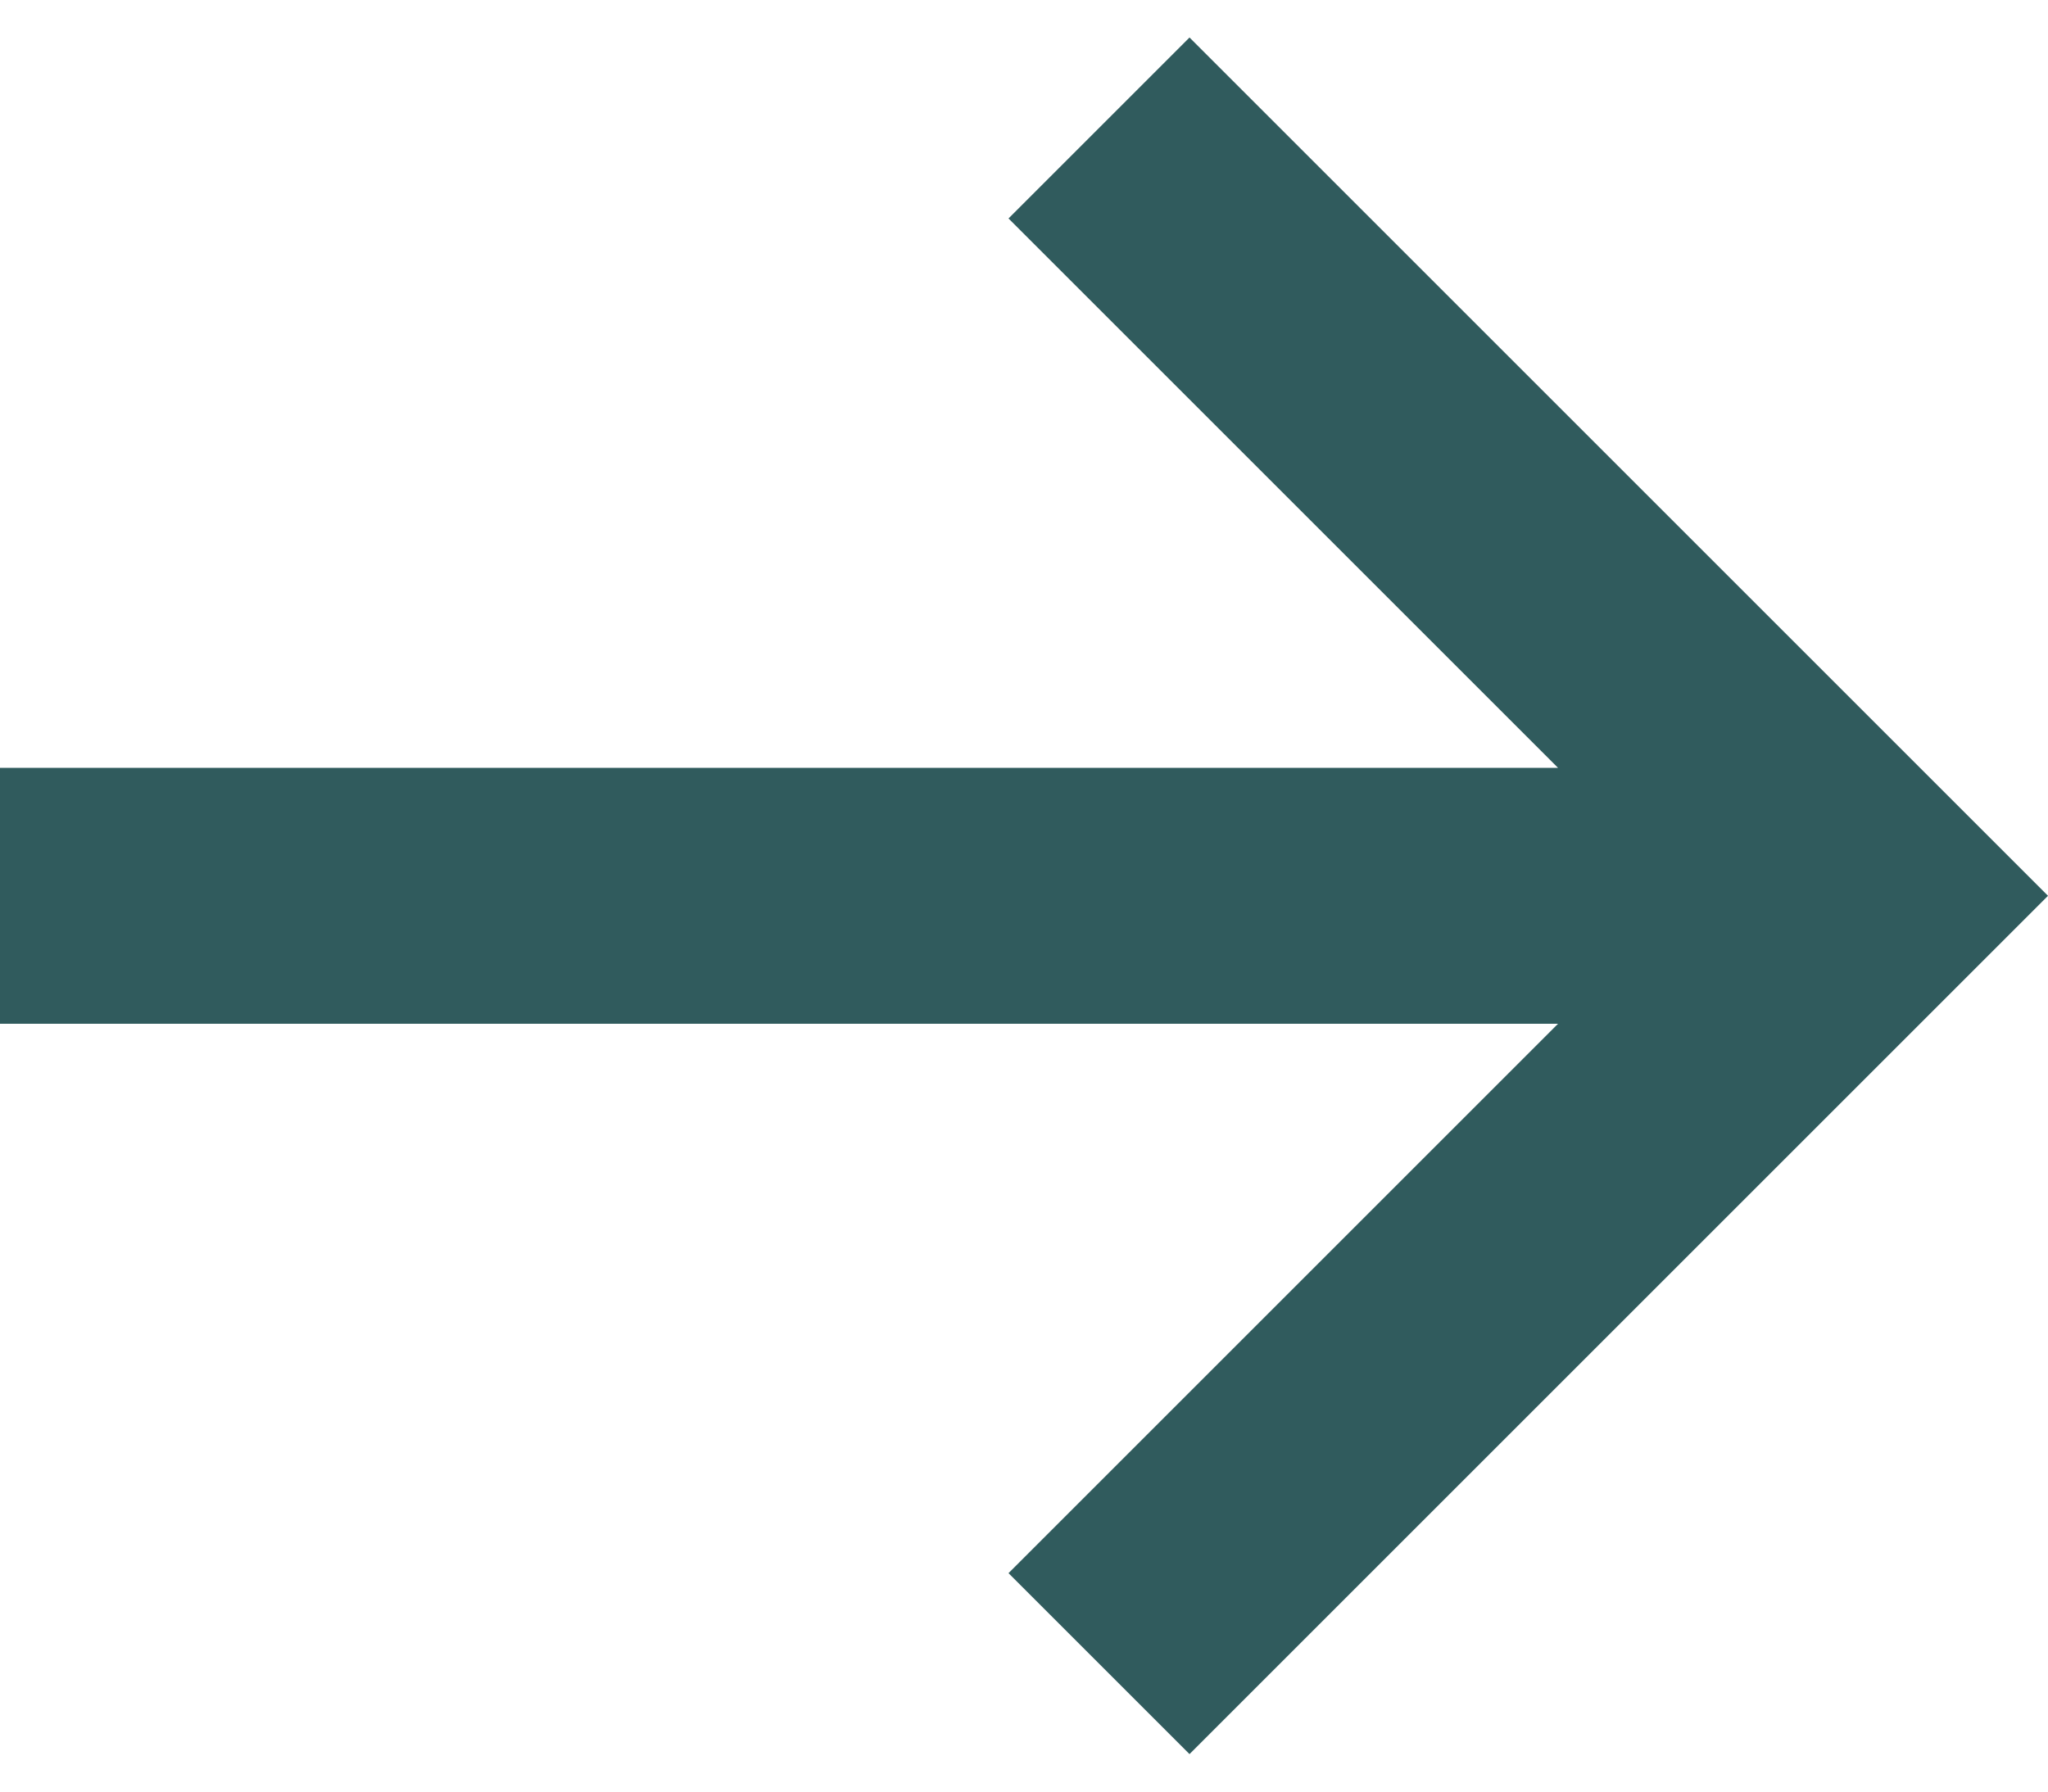 <?xml version="1.0" encoding="UTF-8"?>
<svg width="16px" height="14px" viewBox="0 0 16 14" version="1.1" xmlns="http://www.w3.org/2000/svg" xmlns:xlink="http://www.w3.org/1999/xlink">
    <!-- Generator: Sketch 53.2 (72643) - https://sketchapp.com -->
    <title>Path</title>
    <desc>Created with Sketch.</desc>
    <g id="Designs" stroke="none" stroke-width="1" fill="none" fill-rule="evenodd">
        <g id="Desktop-HD" transform="translate(-699, -513)" fill="#305B5D">
            <g id="Group-5" transform="translate(468, 492)">
                <g id="arrows-16px-1-tail-up" transform="translate(239, 28) rotate(90) translate(-239, -28) translate(232, 20)">
                    <polygon id="Path" points="8 16 8 3.828 12.293 8.121 13.707 6.707 7 0 0.293 6.707 1.707 8.121 6 3.828 6 16"></polygon>
                </g>
            </g>
        </g>
    </g>
</svg>